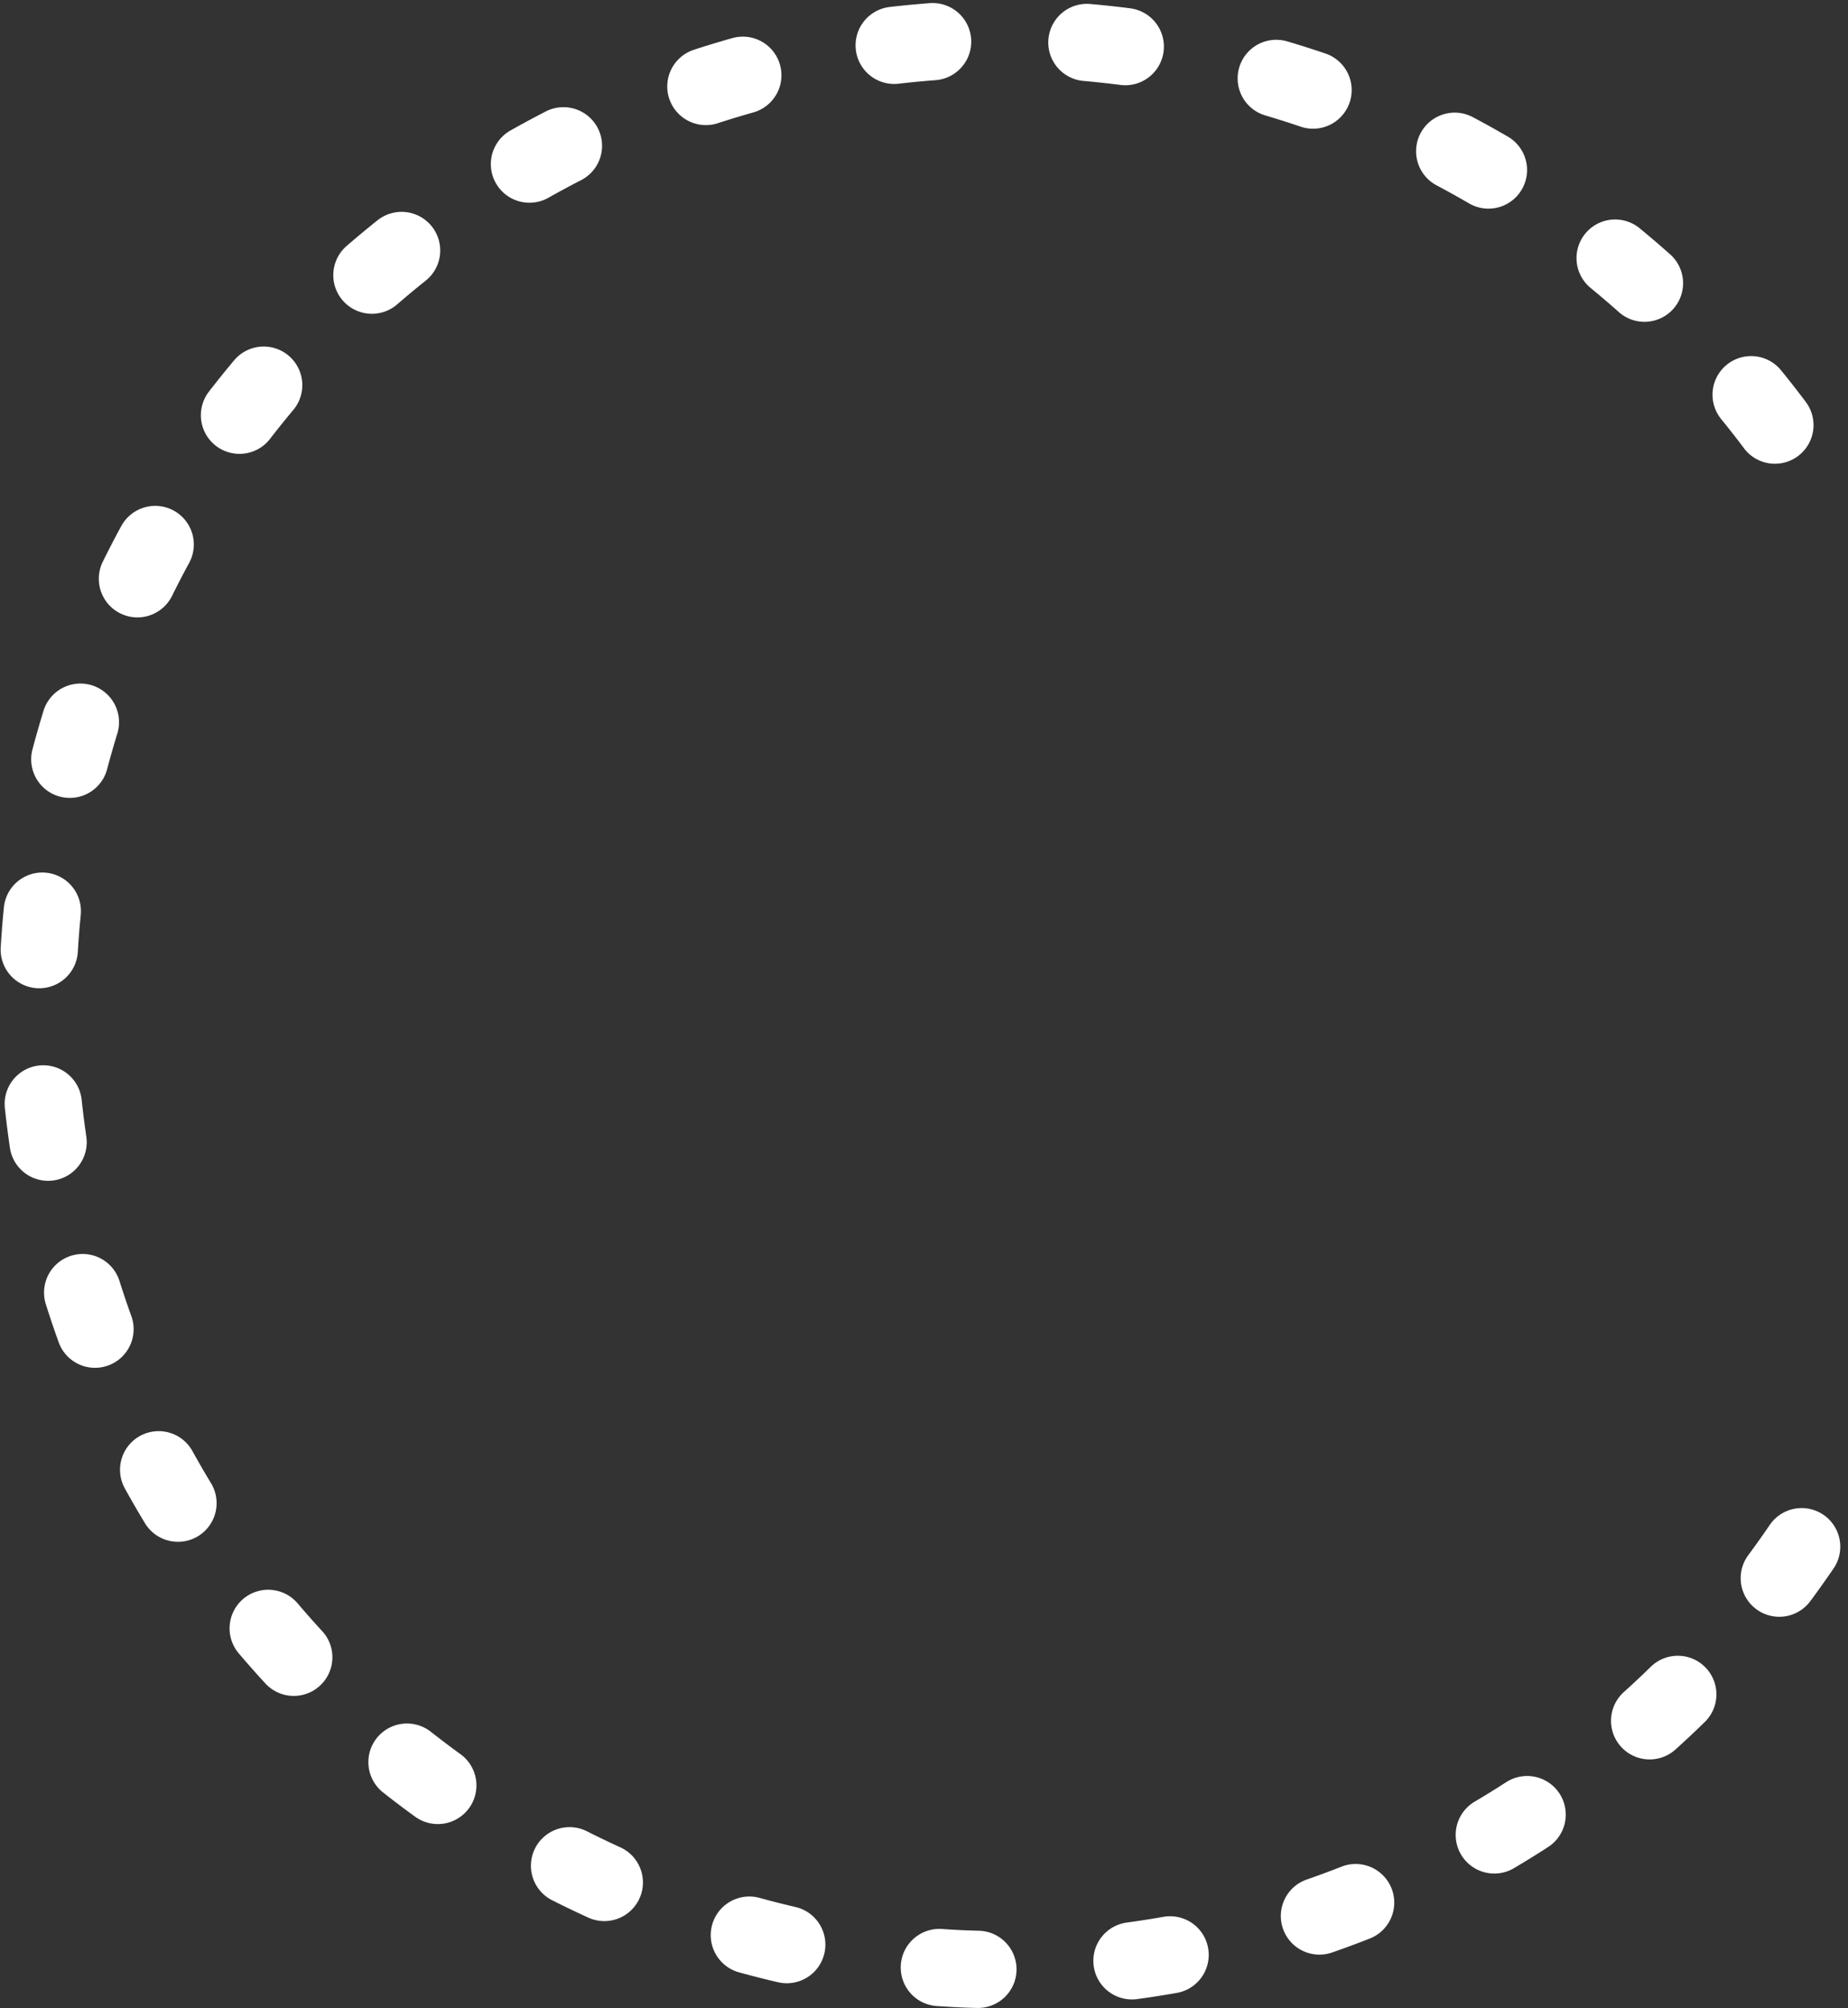 <svg id="Layer_1_copy_2" data-name="Layer 1 copy 2" xmlns="http://www.w3.org/2000/svg" width="47.86" height="52" viewBox="0 0 47.86 52"><rect x="0" y="0" width="47.86" height="52" fill="#333333" stroke="none"/><defs><style>.cls-1{fill:none;stroke:#fff;stroke-linecap:round;stroke-miterlimit:15;stroke-width:2px;stroke-dasharray:1 4;}</style></defs><title>left-circle</title><path class="cls-1" d="M45.66,39.14A25.07,25.07,0,0,1,23.9,50.07h0A25.08,25.08,0,0,1,0,24H0A25.07,25.07,0,0,1,26.1.12h0A25,25,0,0,1,45.86,11.37" transform="translate(1 0.91)"/></svg>
